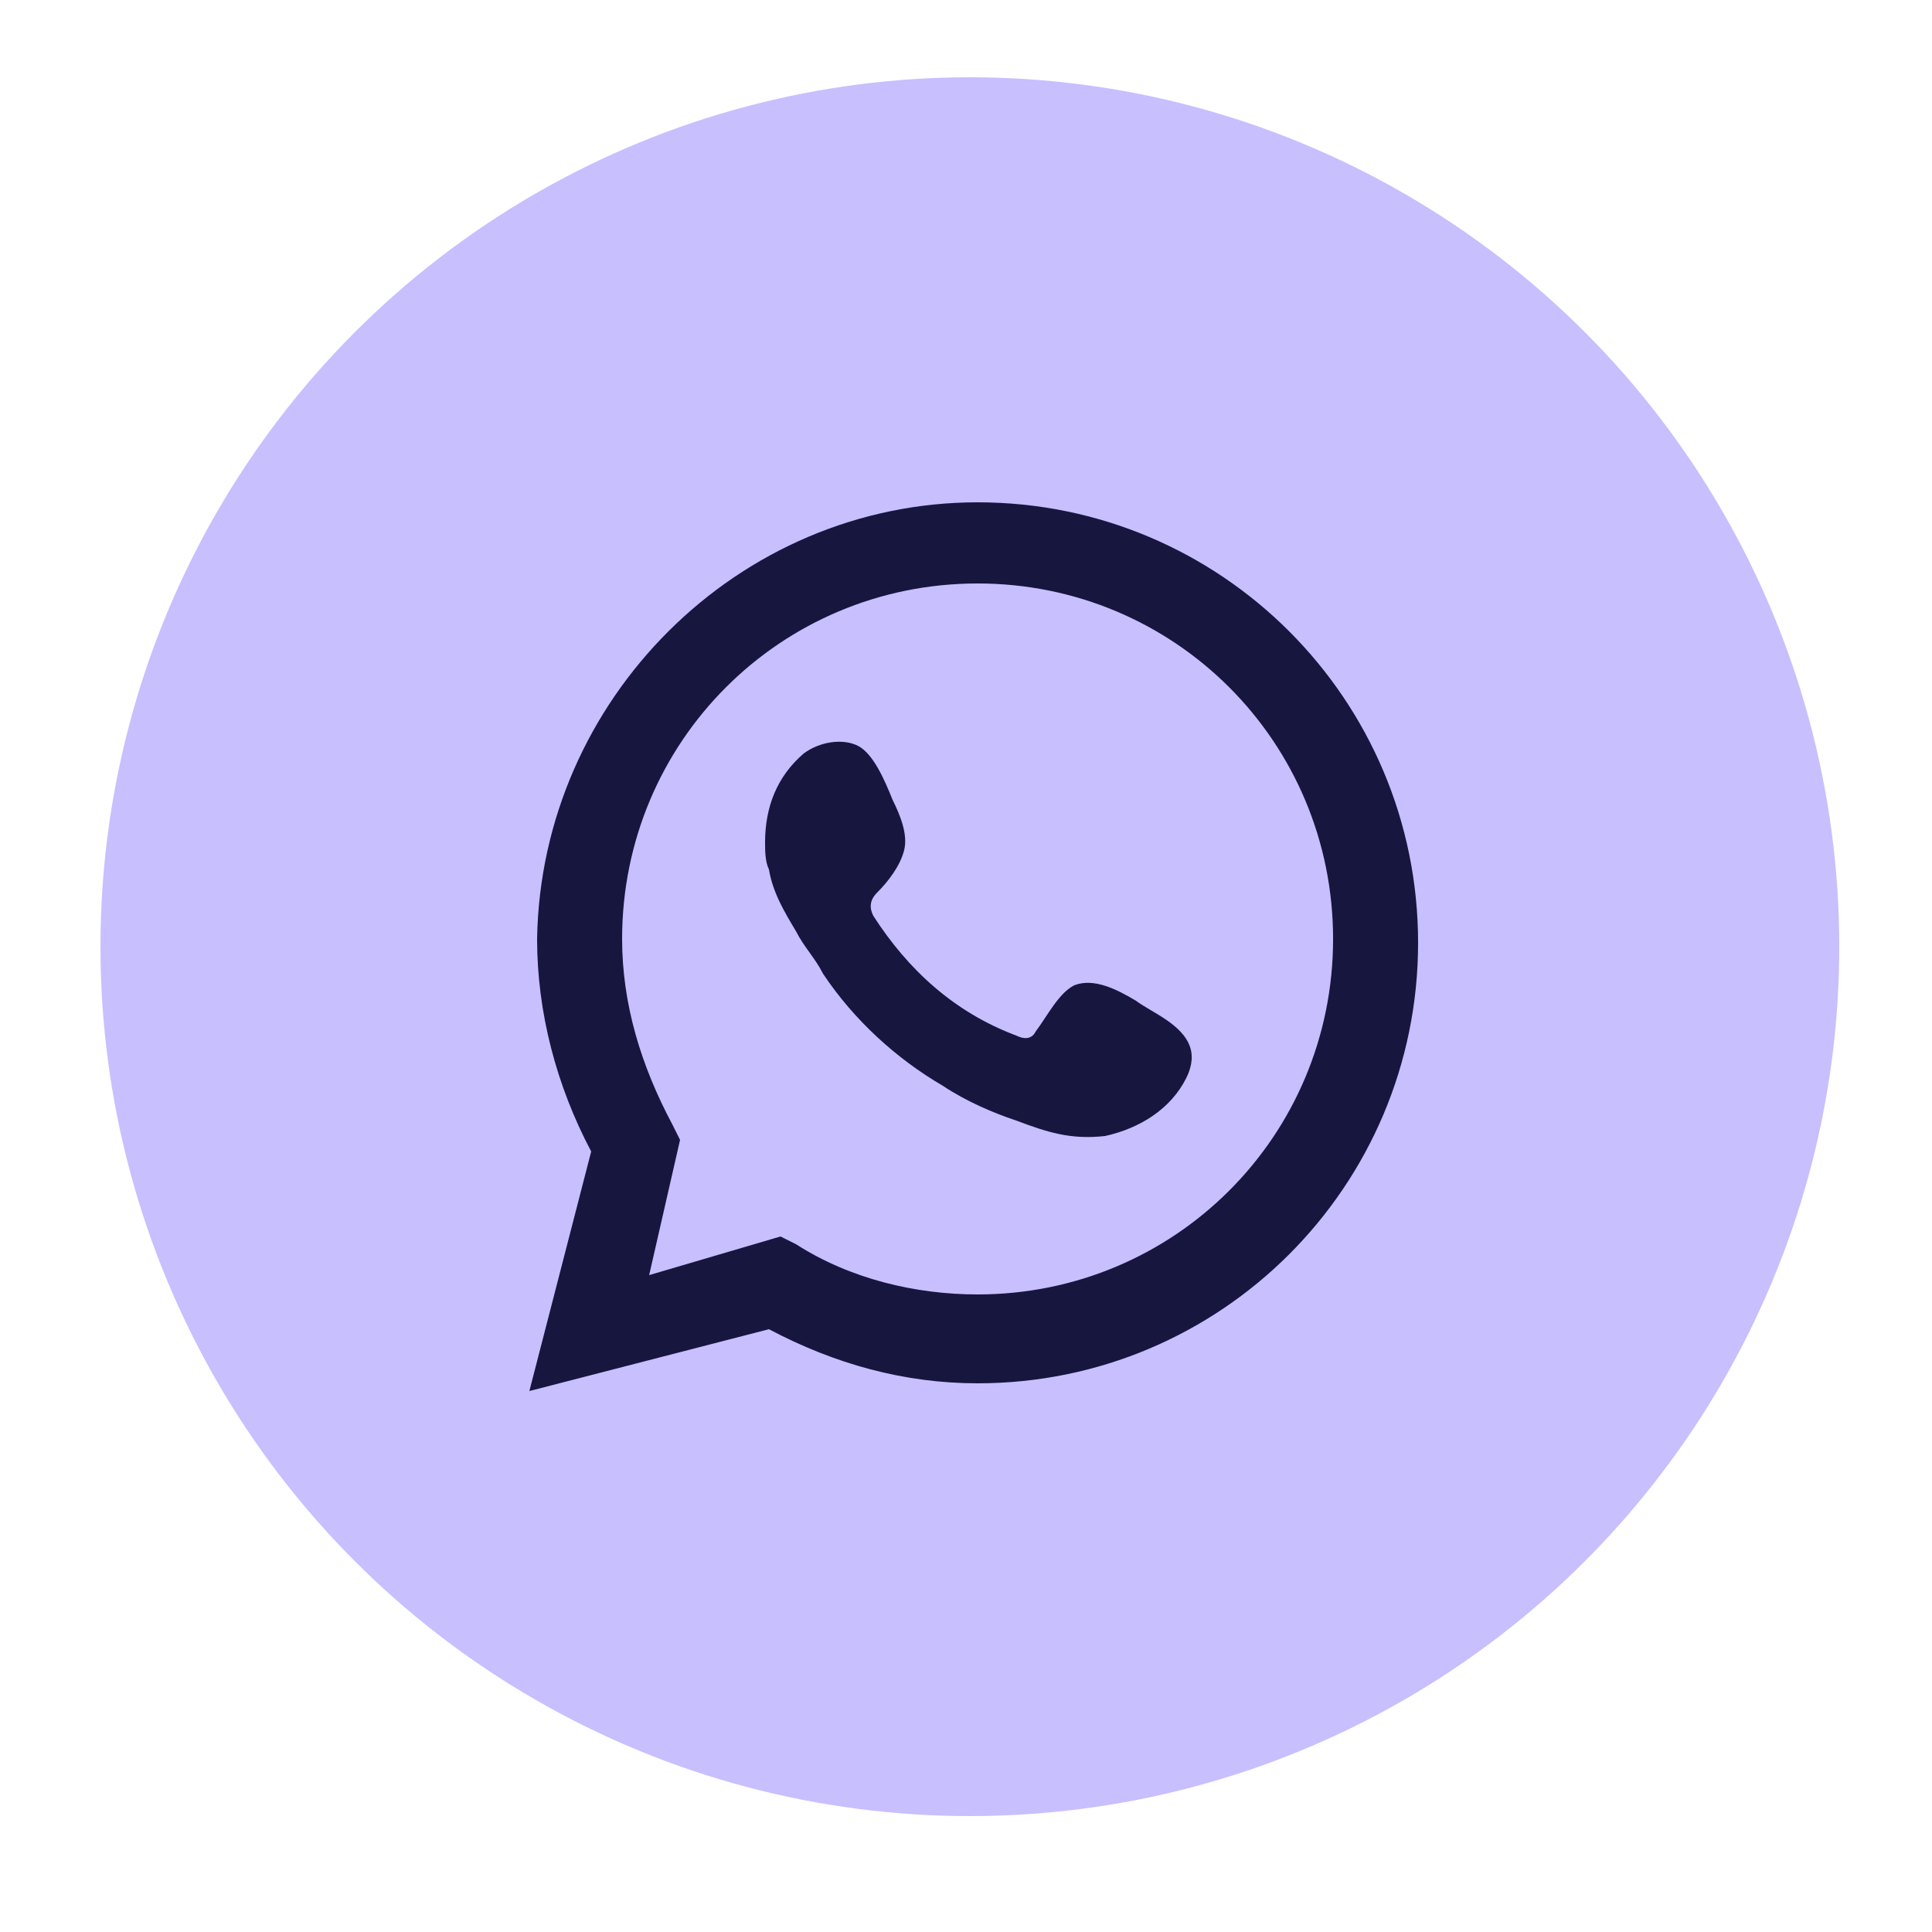 <?xml version="1.0" encoding="utf-8"?>
<!-- Generator: Adobe Illustrator 25.0.0, SVG Export Plug-In . SVG Version: 6.00 Build 0)  -->
<svg version="1.1" id="Capa_1" xmlns="http://www.w3.org/2000/svg" xmlns:xlink="http://www.w3.org/1999/xlink" x="0px" y="0px"
	 viewBox="0 0 50 50" style="enable-background:new 0 0 50 50;" xml:space="preserve">
<style type="text/css">
	.st0{fill:#C8BFFF;}
	.st1{fill:#17163F;}
	.st2{fill-rule:evenodd;clip-rule:evenodd;fill:#17163F;}
</style>
<g>
	<circle class="st0" cx="25.1" cy="24.5" r="22.5"/>
</g>
<path class="st1" d="M13.7,36l1.6-6.2c-0.9-1.7-1.4-3.6-1.4-5.5C14,18.1,19.1,13,25.3,13c6.3,0,11.4,5.1,11.4,11.4
	c0,6.3-5.1,11.4-11.4,11.4c-1.9,0-3.7-0.5-5.4-1.4L13.7,36z M20.2,32l0.4,0.2c1.4,0.9,3.1,1.3,4.7,1.3c5.1,0,9.2-4.1,9.2-9.2
	c0-5.1-4.1-9.2-9.2-9.2c-5.1,0-9.2,4.1-9.2,9.2c0,1.7,0.5,3.3,1.3,4.8l0.2,0.4L16.8,33L20.2,32z"/>
<path class="st2" d="M29.4,25.9c-0.5-0.3-1.1-0.6-1.6-0.4c-0.4,0.2-0.7,0.8-1,1.2c-0.1,0.2-0.3,0.2-0.5,0.1
	c-1.6-0.6-2.8-1.7-3.7-3.1c-0.1-0.2-0.1-0.4,0.1-0.6c0.3-0.3,0.6-0.7,0.7-1.1c0.1-0.4-0.1-0.9-0.3-1.3c-0.2-0.5-0.5-1.2-0.9-1.4
	c-0.4-0.2-1-0.1-1.4,0.2c-0.7,0.6-1,1.4-1,2.3c0,0.2,0,0.5,0.1,0.7c0.1,0.6,0.4,1.1,0.7,1.6c0.2,0.4,0.5,0.7,0.7,1.1
	c0.8,1.2,1.9,2.2,3.1,2.9c0.6,0.4,1.3,0.7,1.9,0.9c0.8,0.3,1.4,0.5,2.3,0.4c0.9-0.2,1.7-0.7,2.1-1.5c0.1-0.2,0.2-0.5,0.1-0.8
	C30.6,26.5,29.8,26.2,29.4,25.9z"/>
</svg>
